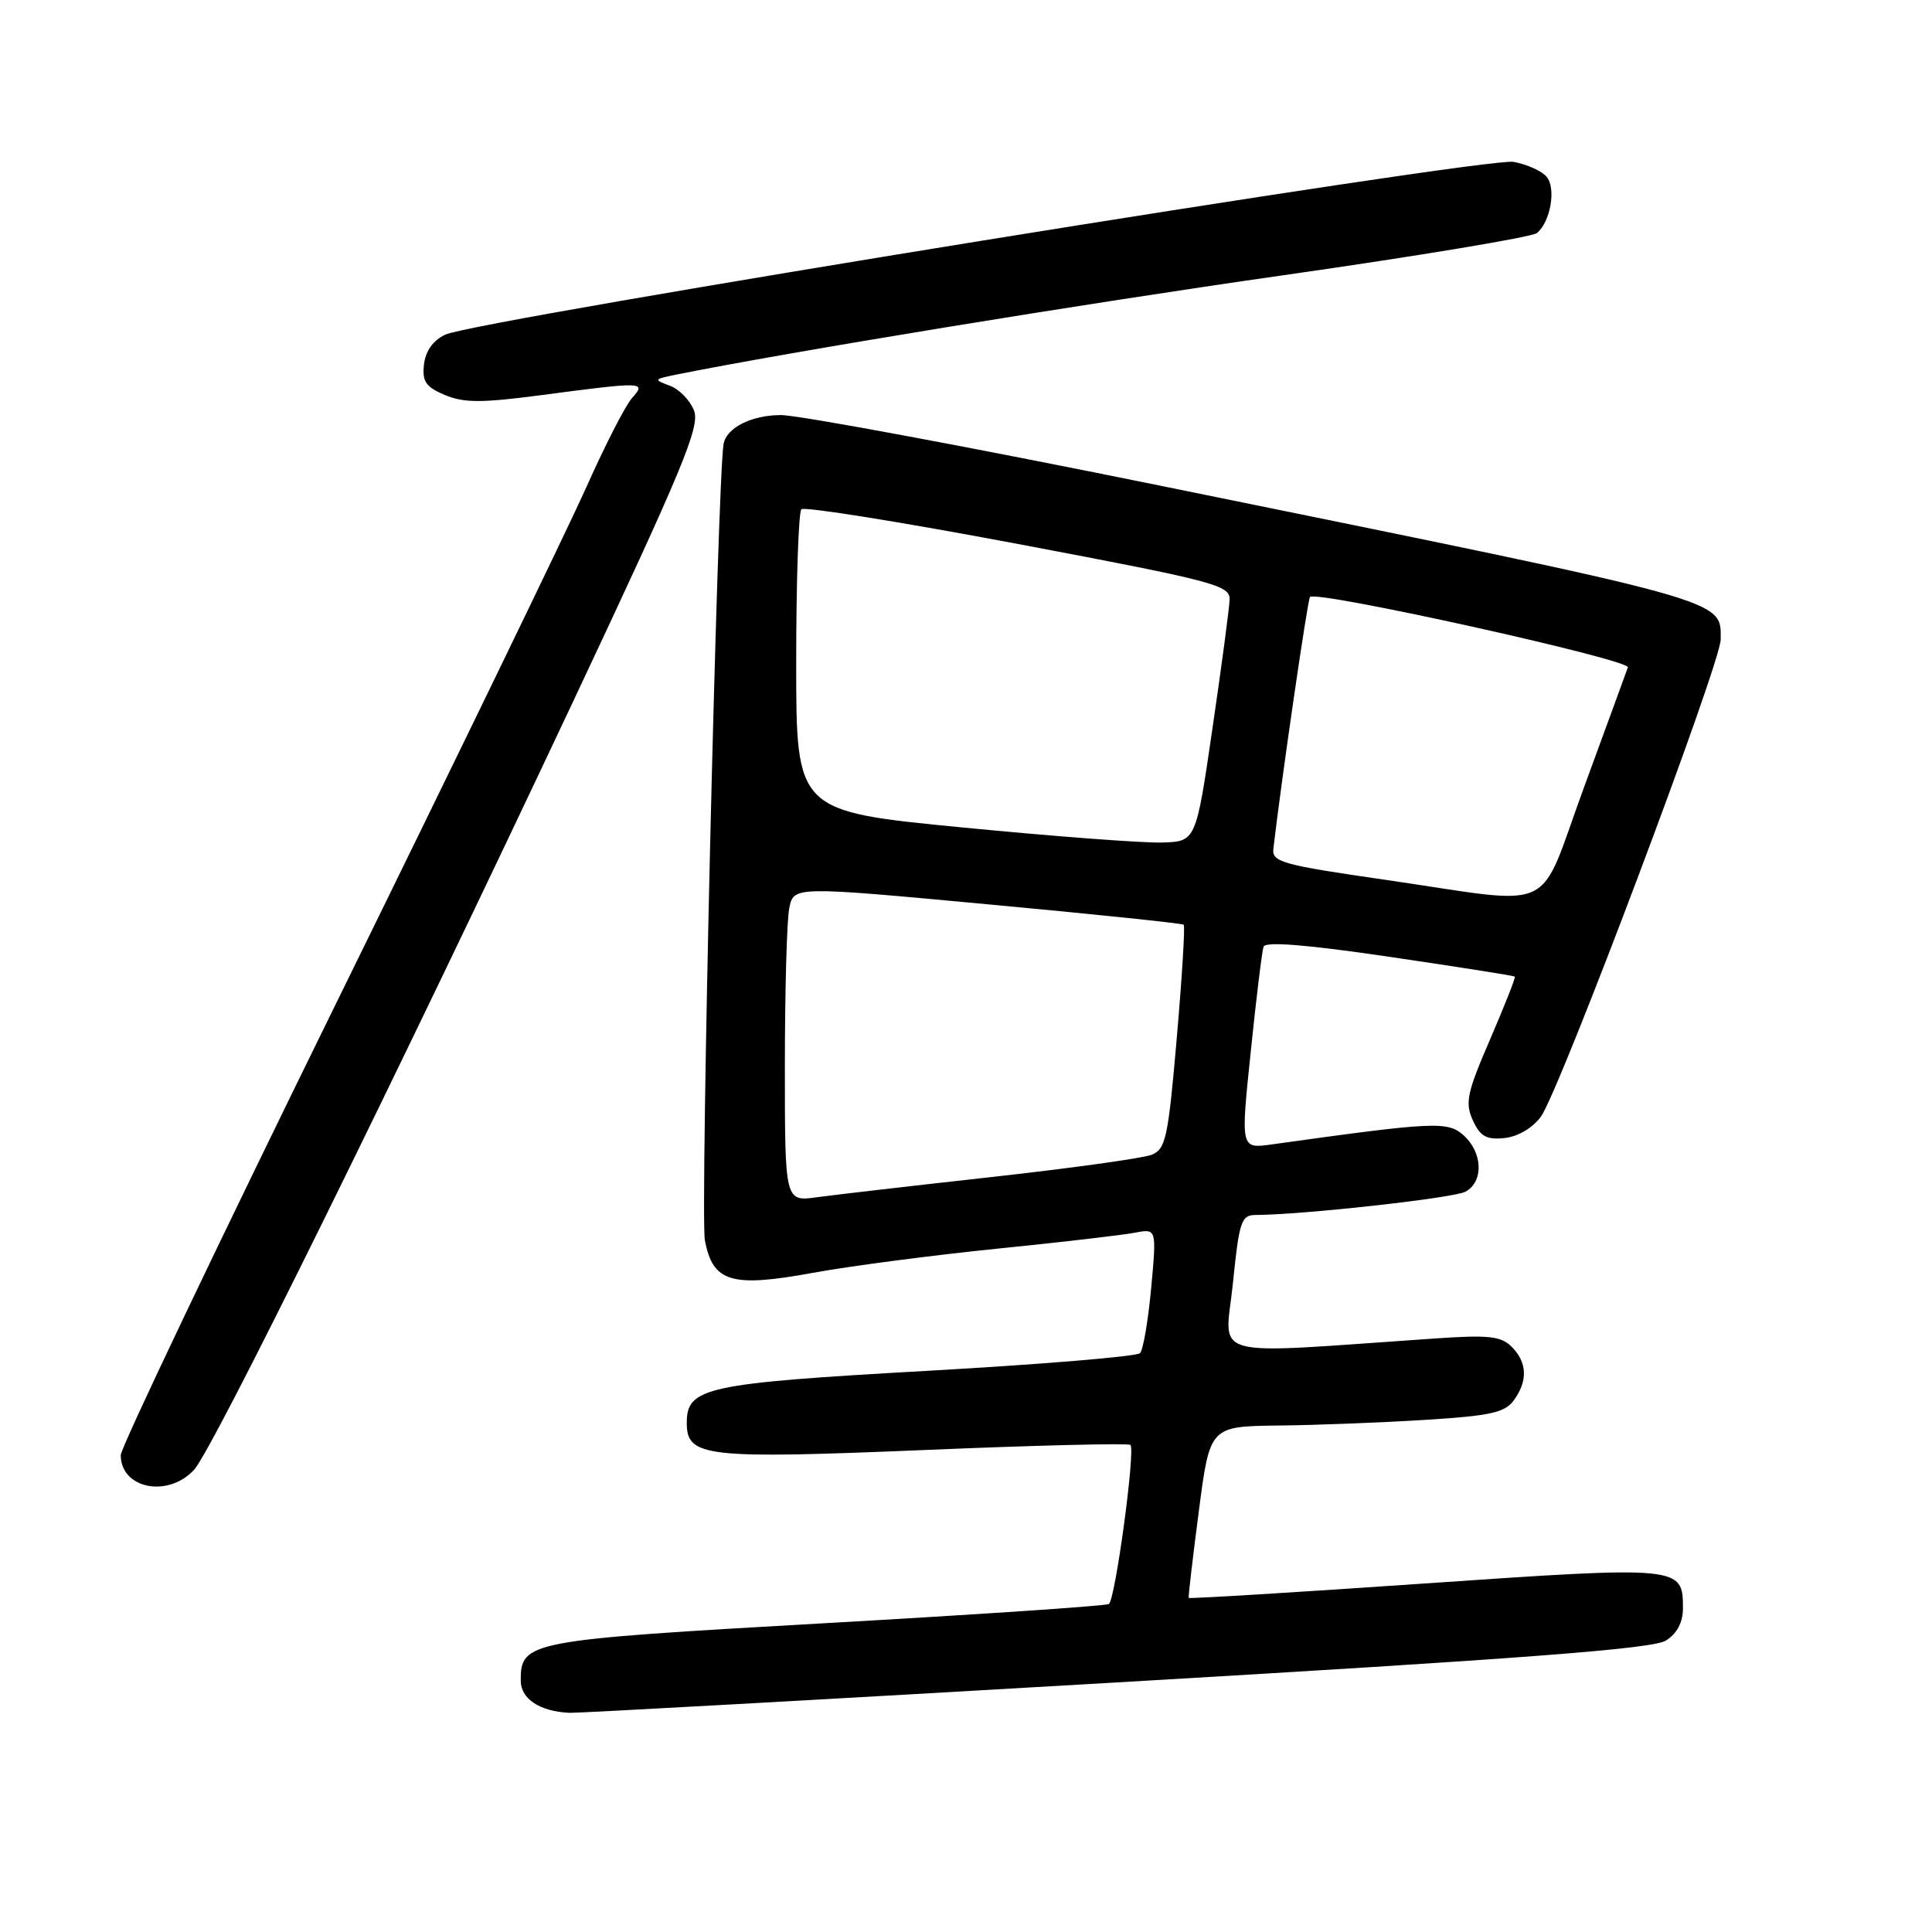 <?xml version="1.0" encoding="UTF-8" standalone="no"?>
<!DOCTYPE svg PUBLIC "-//W3C//DTD SVG 1.1//EN" "http://www.w3.org/Graphics/SVG/1.1/DTD/svg11.dtd" >
<svg xmlns="http://www.w3.org/2000/svg" xmlns:xlink="http://www.w3.org/1999/xlink" version="1.1" viewBox="0 0 256 256">
 <g >
 <path fill="currentColor"
d=" M 148.00 222.93 C 201.81 219.79 219.03 218.48 220.75 217.38 C 222.22 216.45 223.00 214.97 223.00 213.10 C 223.00 207.51 222.78 207.48 188.77 209.82 C 171.65 211.00 157.58 211.86 157.51 211.73 C 157.44 211.60 158.04 206.44 158.85 200.25 C 160.31 189.00 160.31 189.00 169.40 188.89 C 174.41 188.84 183.15 188.50 188.83 188.14 C 197.45 187.61 199.40 187.18 200.58 185.56 C 202.47 182.98 202.37 180.52 200.31 178.46 C 198.89 177.04 197.28 176.86 190.06 177.36 C 159.40 179.46 162.32 180.25 163.36 170.10 C 164.20 161.81 164.47 161.00 166.39 160.99 C 172.67 160.96 192.60 158.75 194.17 157.91 C 196.60 156.61 196.49 152.76 193.96 150.46 C 191.84 148.54 190.17 148.62 168.45 151.65 C 164.39 152.21 164.39 152.21 165.73 139.36 C 166.46 132.28 167.22 126.02 167.43 125.44 C 167.67 124.73 173.17 125.17 184.15 126.79 C 193.14 128.11 200.60 129.29 200.72 129.40 C 200.85 129.52 199.37 133.25 197.45 137.71 C 194.38 144.80 194.10 146.12 195.16 148.45 C 196.13 150.58 196.95 151.04 199.33 150.80 C 201.10 150.62 203.06 149.48 204.16 147.99 C 206.59 144.73 228.00 87.91 228.00 84.74 C 228.00 79.35 229.84 79.86 154.65 64.54 C 128.88 59.29 105.85 55.00 103.47 55.00 C 99.60 55.00 96.27 56.67 95.88 58.82 C 95.06 63.33 92.77 160.95 93.40 164.34 C 94.45 169.90 96.88 170.64 107.69 168.66 C 112.54 167.77 123.47 166.34 132.00 165.47 C 140.53 164.61 148.79 163.65 150.38 163.34 C 153.26 162.79 153.26 162.79 152.54 170.64 C 152.14 174.96 151.48 178.86 151.06 179.30 C 150.64 179.74 137.97 180.79 122.90 181.64 C 93.48 183.30 91.00 183.83 91.00 188.54 C 91.00 193.07 93.39 193.34 122.59 192.13 C 137.30 191.51 149.55 191.21 149.79 191.46 C 150.47 192.13 147.77 212.02 146.93 212.54 C 146.53 212.79 129.62 213.93 109.35 215.08 C 69.83 217.32 69.00 217.48 69.00 222.69 C 69.00 225.12 71.54 226.79 75.50 226.96 C 76.60 227.00 109.22 225.19 148.00 222.93 Z  M 25.72 194.75 C 28.17 192.10 52.30 143.16 76.06 92.70 C 90.45 62.12 92.77 56.54 91.97 54.42 C 91.45 53.06 90.01 51.57 88.76 51.11 C 86.59 50.30 86.62 50.25 89.50 49.66 C 104.25 46.68 143.41 40.27 169.99 36.48 C 187.86 33.93 203.01 31.41 203.65 30.88 C 205.45 29.39 206.22 24.96 204.94 23.43 C 204.31 22.67 202.35 21.78 200.57 21.45 C 196.94 20.77 63.12 42.41 59.00 44.34 C 57.39 45.10 56.39 46.50 56.18 48.28 C 55.92 50.55 56.41 51.27 58.95 52.34 C 61.48 53.40 63.81 53.40 71.77 52.35 C 85.35 50.56 85.69 50.57 83.74 52.75 C 82.88 53.71 80.17 59.00 77.72 64.50 C 75.26 70.00 60.37 100.72 44.63 132.76 C 28.88 164.81 16.00 191.83 16.00 192.81 C 16.00 197.27 22.26 198.51 25.72 194.75 Z  M 104.00 141.24 C 104.00 131.34 104.26 121.94 104.58 120.34 C 105.16 117.43 105.16 117.43 130.83 119.82 C 144.95 121.13 156.66 122.35 156.85 122.53 C 157.04 122.71 156.63 129.46 155.93 137.53 C 154.78 150.84 154.47 152.27 152.58 153.02 C 151.44 153.47 141.95 154.79 131.50 155.95 C 121.05 157.11 110.59 158.32 108.25 158.64 C 104.00 159.23 104.00 159.23 104.00 141.24 Z  M 183.50 116.57 C 169.85 114.60 168.52 114.22 168.73 112.45 C 169.79 103.33 173.27 79.42 173.58 79.10 C 174.46 78.19 216.06 87.41 215.70 88.43 C 215.50 89.02 212.89 96.13 209.92 104.24 C 203.59 121.46 206.82 119.95 183.50 116.57 Z  M 127.50 109.64 C 105.50 107.50 105.50 107.50 105.50 87.83 C 105.50 77.01 105.81 67.86 106.19 67.48 C 106.56 67.10 119.50 69.18 134.94 72.09 C 160.95 77.01 162.99 77.54 162.93 79.45 C 162.89 80.58 161.87 88.25 160.66 96.50 C 158.47 111.50 158.47 111.50 153.99 111.64 C 151.52 111.72 139.60 110.82 127.50 109.64 Z "/>
</g>
</svg>